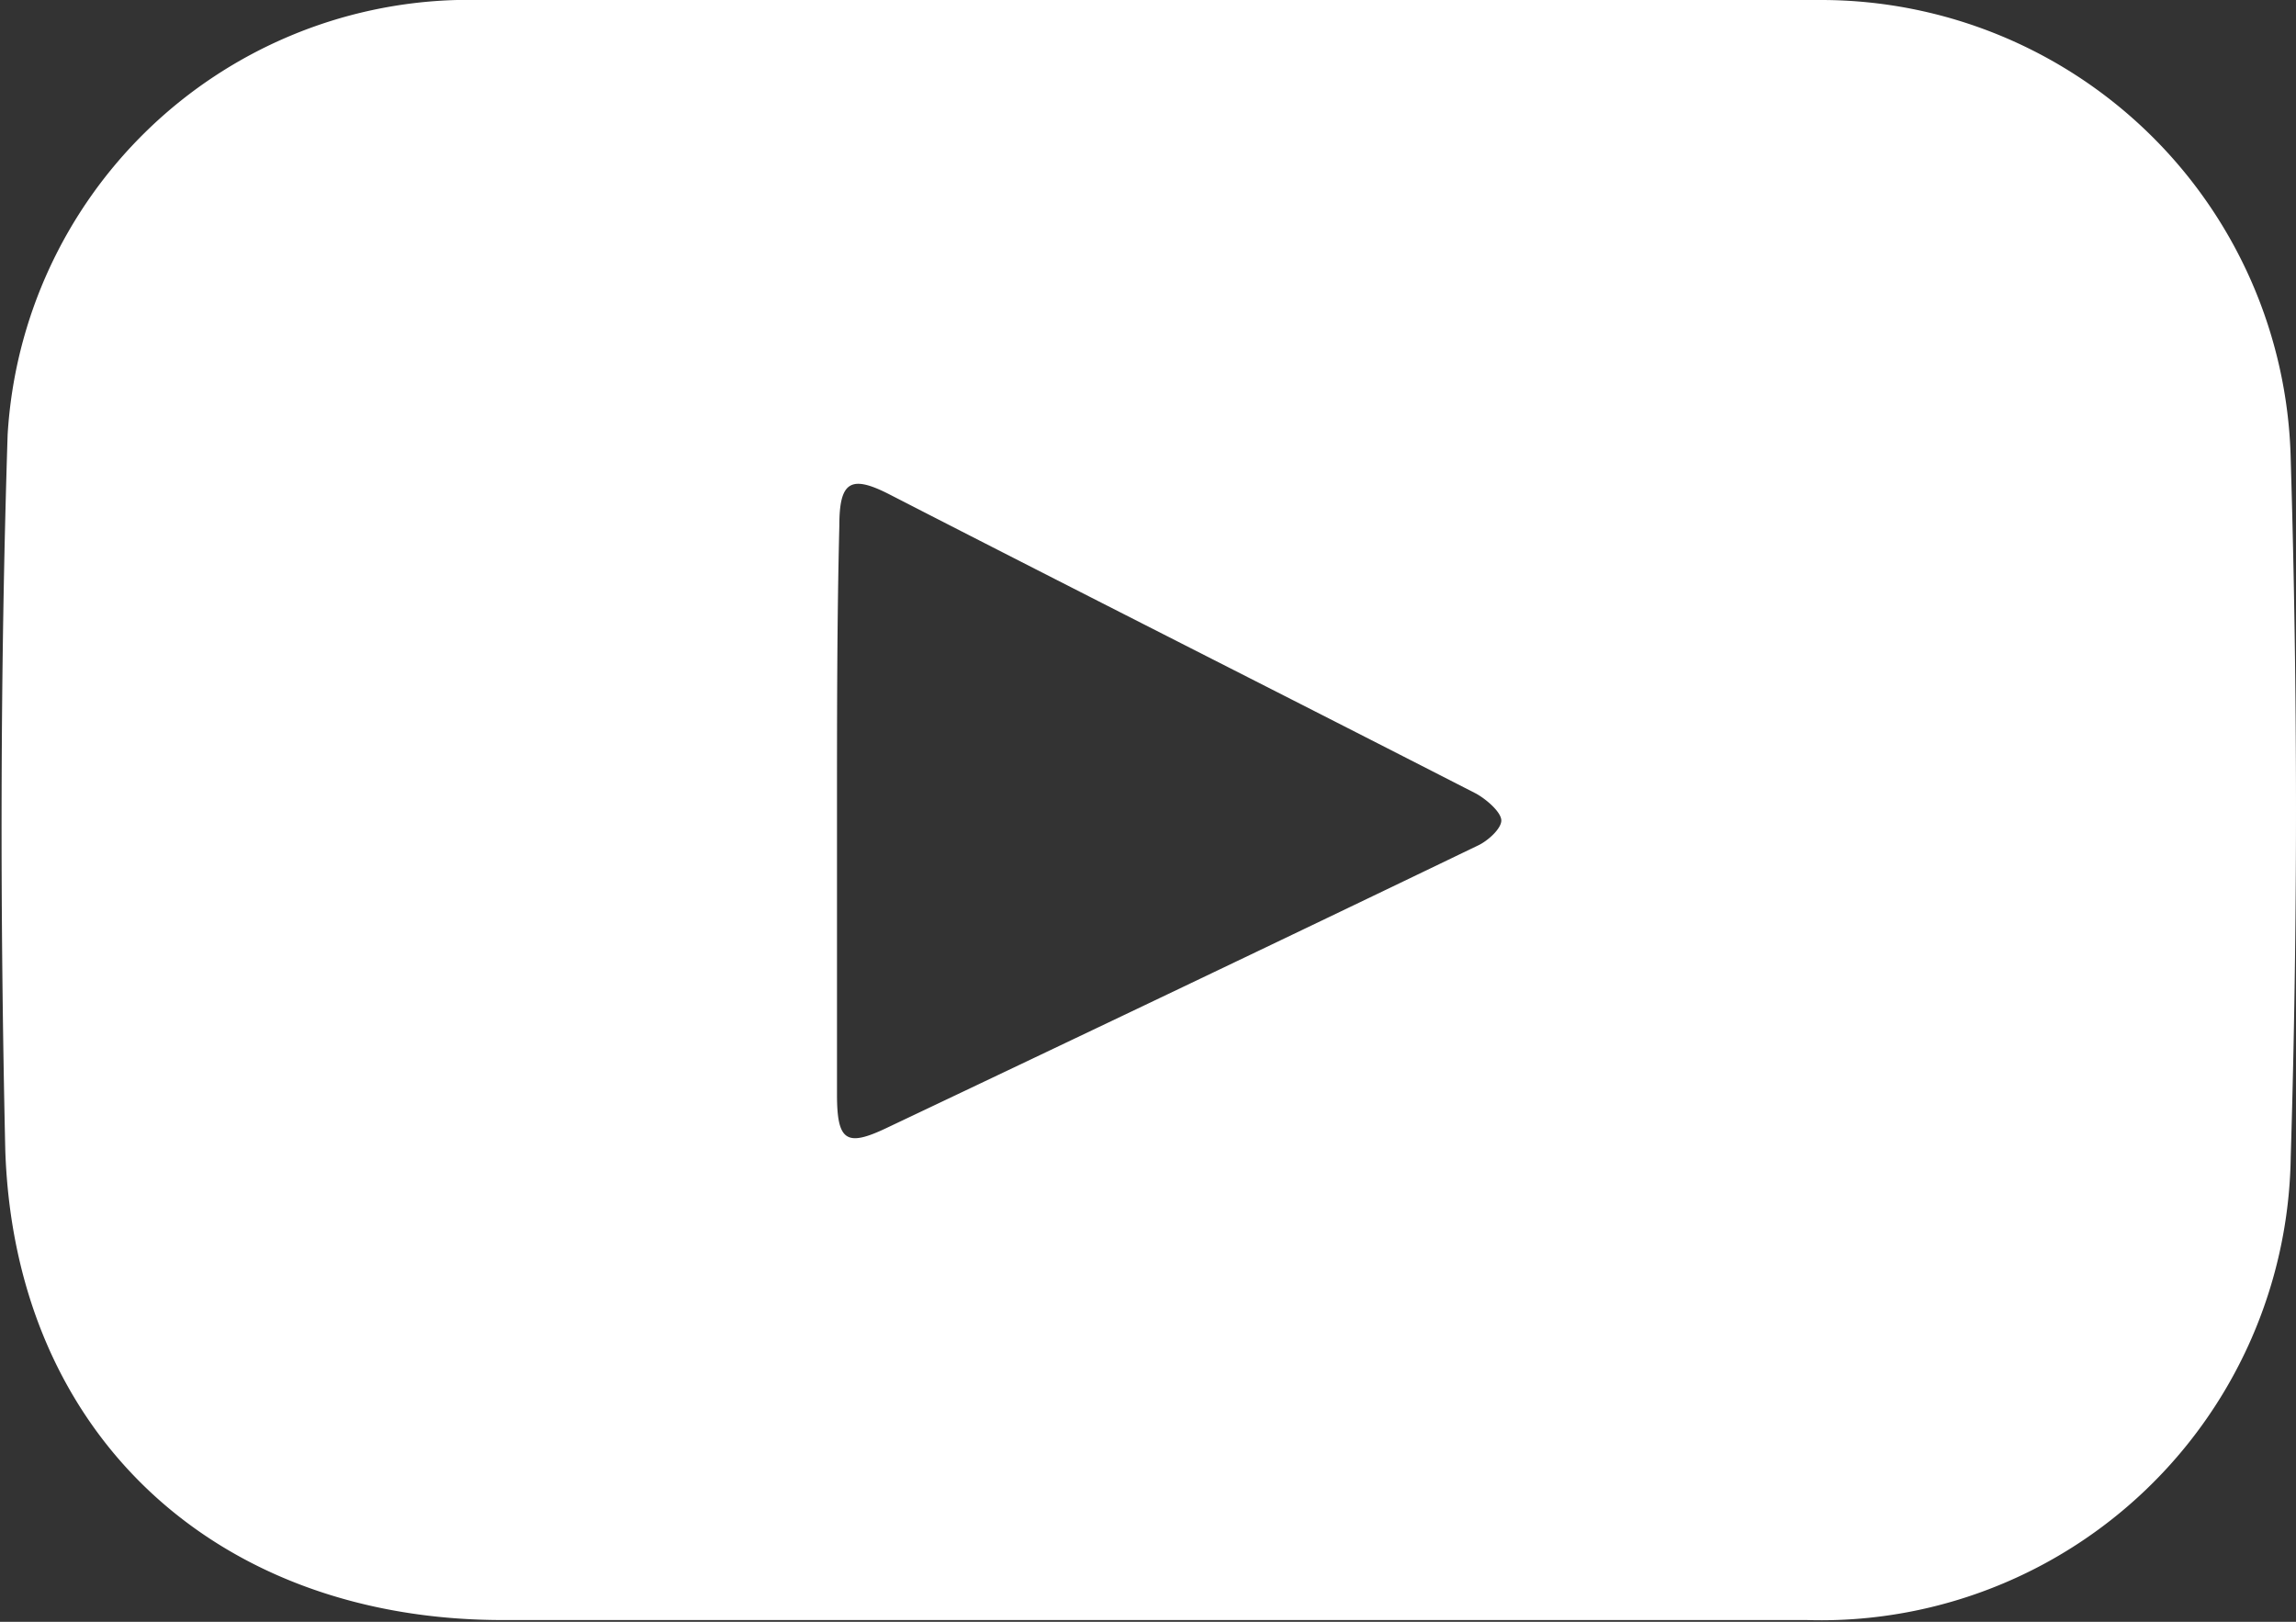 <svg xmlns="http://www.w3.org/2000/svg" viewBox="0 0 39.09 27.61"><rect x="0" y="0" width="39.09" height="27.61" fill="#333333" stroke="none"/><defs><style>.cls-1{fill:#fff;}</style></defs><title>youtube</title><g id="Capa_2" data-name="Capa 2"><g id="Capa_1-2" data-name="Capa 1"><path class="cls-1" d="M19.57,0C23.37,0,27.18,0,31,0a8,8,0,0,1,8,7.81c.12,4,.12,7.94,0,11.9a8,8,0,0,1-8.24,7.87H8.56c-4.86,0-8.31-3.14-8.47-8C0,15.55,0,11.47.13,7.4A7.87,7.87,0,0,1,7.78,0C11.71,0,15.64,0,19.57,0ZM14.25,13.82c0,1.6,0,3.2,0,4.81,0,.8.16.9.85.57,3.35-1.59,6.71-3.19,10.05-4.8.18-.08.42-.3.41-.44s-.25-.35-.43-.45c-3.34-1.71-6.69-3.4-10-5.1-.65-.33-.84-.21-.84.54C14.25,10.57,14.25,12.19,14.25,13.82Z"/></g></g></svg>